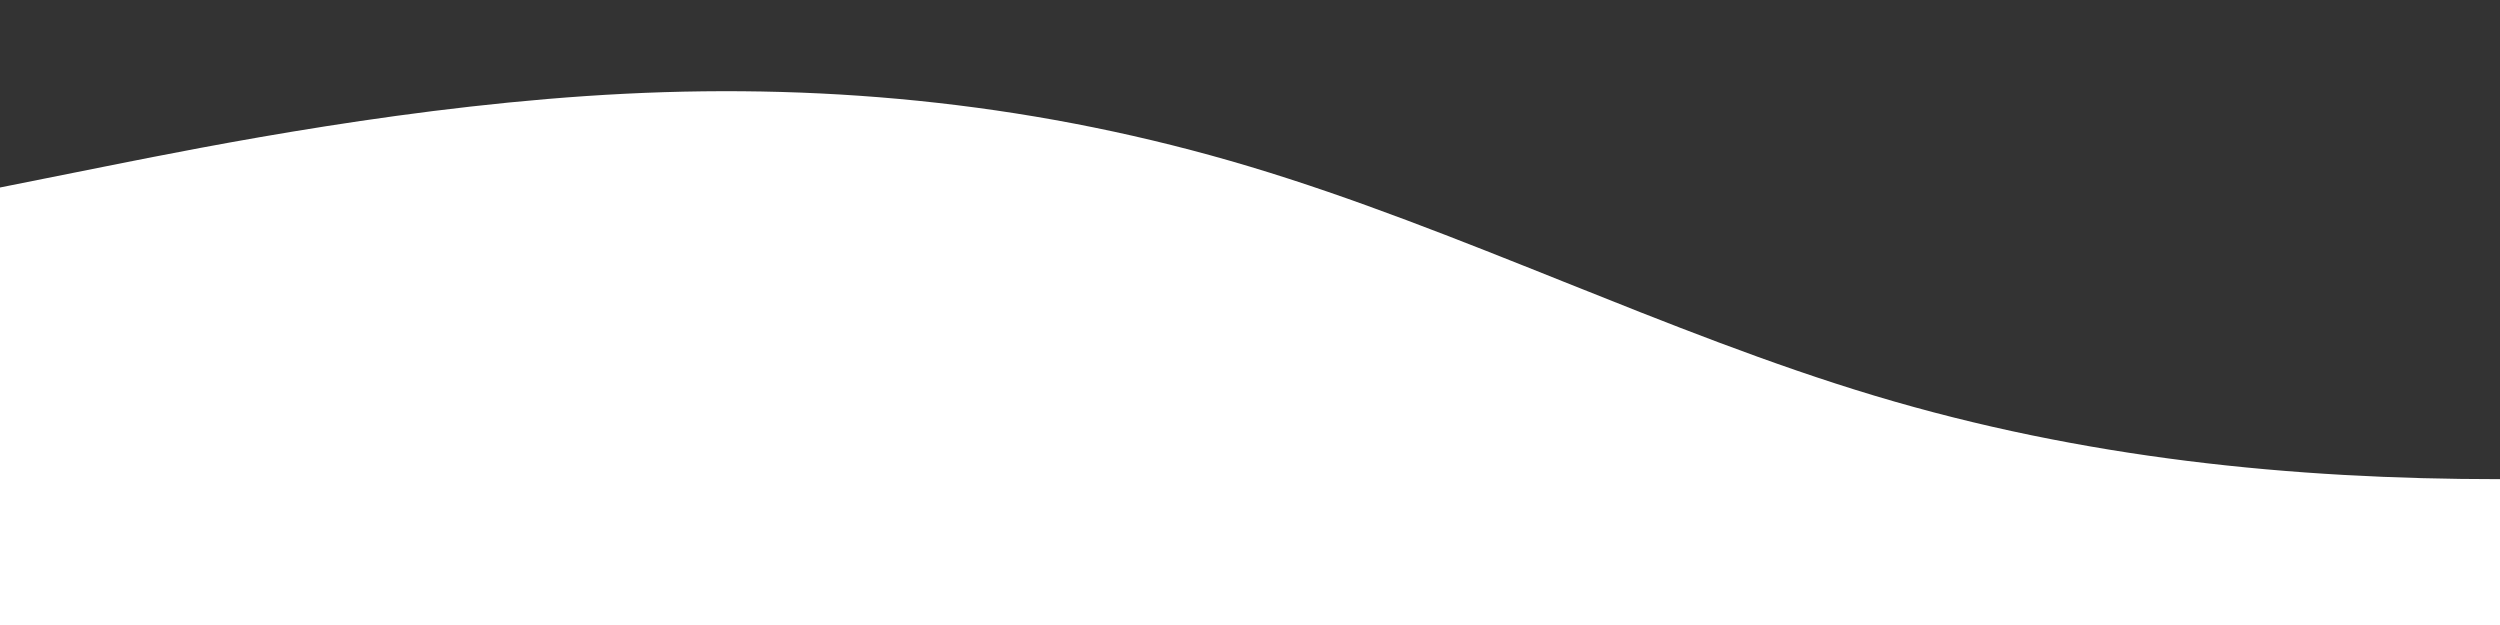 <?xml version="1.0" standalone="no"?>
<svg xmlns:xlink="http://www.w3.org/1999/xlink" id="wave" style="transform:rotate(0deg); transition: 0.3s" viewBox="0 0 1440 360" version="1.1" xmlns="http://www.w3.org/2000/svg"><rect x="0" y="0" width="1440" height="360" fill="#333333" stroke="none"/><defs><linearGradient id="sw-gradient-0" x1="0" x2="0" y1="1" y2="0"><stop stop-color="rgba(255, 255, 255, 1)" offset="0%"/><stop stop-color="rgba(255, 255, 255, 1)" offset="100%"/></linearGradient></defs><path style="transform:translate(0, 0px); opacity:1" fill="url(#sw-gradient-0)" d="M0,108L60,96C120,84,240,60,360,54C480,48,600,60,720,96C840,132,960,192,1080,228C1200,264,1320,276,1440,276C1560,276,1680,264,1800,240C1920,216,2040,180,2160,180C2280,180,2400,216,2520,216C2640,216,2760,180,2880,150C3000,120,3120,96,3240,84C3360,72,3480,72,3600,108C3720,144,3840,216,3960,234C4080,252,4200,216,4320,180C4440,144,4560,108,4680,132C4800,156,4920,240,5040,228C5160,216,5280,108,5400,96C5520,84,5640,168,5760,168C5880,168,6000,84,6120,96C6240,108,6360,216,6480,228C6600,240,6720,156,6840,120C6960,84,7080,96,7200,90C7320,84,7440,60,7560,96C7680,132,7800,228,7920,270C8040,312,8160,300,8280,294C8400,288,8520,288,8580,288L8640,288L8640,360L8580,360C8520,360,8400,360,8280,360C8160,360,8040,360,7920,360C7800,360,7680,360,7560,360C7440,360,7320,360,7200,360C7080,360,6960,360,6840,360C6720,360,6600,360,6480,360C6360,360,6240,360,6120,360C6000,360,5880,360,5760,360C5640,360,5520,360,5400,360C5280,360,5160,360,5040,360C4920,360,4800,360,4680,360C4560,360,4440,360,4320,360C4200,360,4080,360,3960,360C3840,360,3720,360,3600,360C3480,360,3360,360,3240,360C3120,360,3000,360,2880,360C2760,360,2640,360,2520,360C2400,360,2280,360,2160,360C2040,360,1920,360,1800,360C1680,360,1560,360,1440,360C1320,360,1200,360,1080,360C960,360,840,360,720,360C600,360,480,360,360,360C240,360,120,360,60,360L0,360Z"/></svg>
